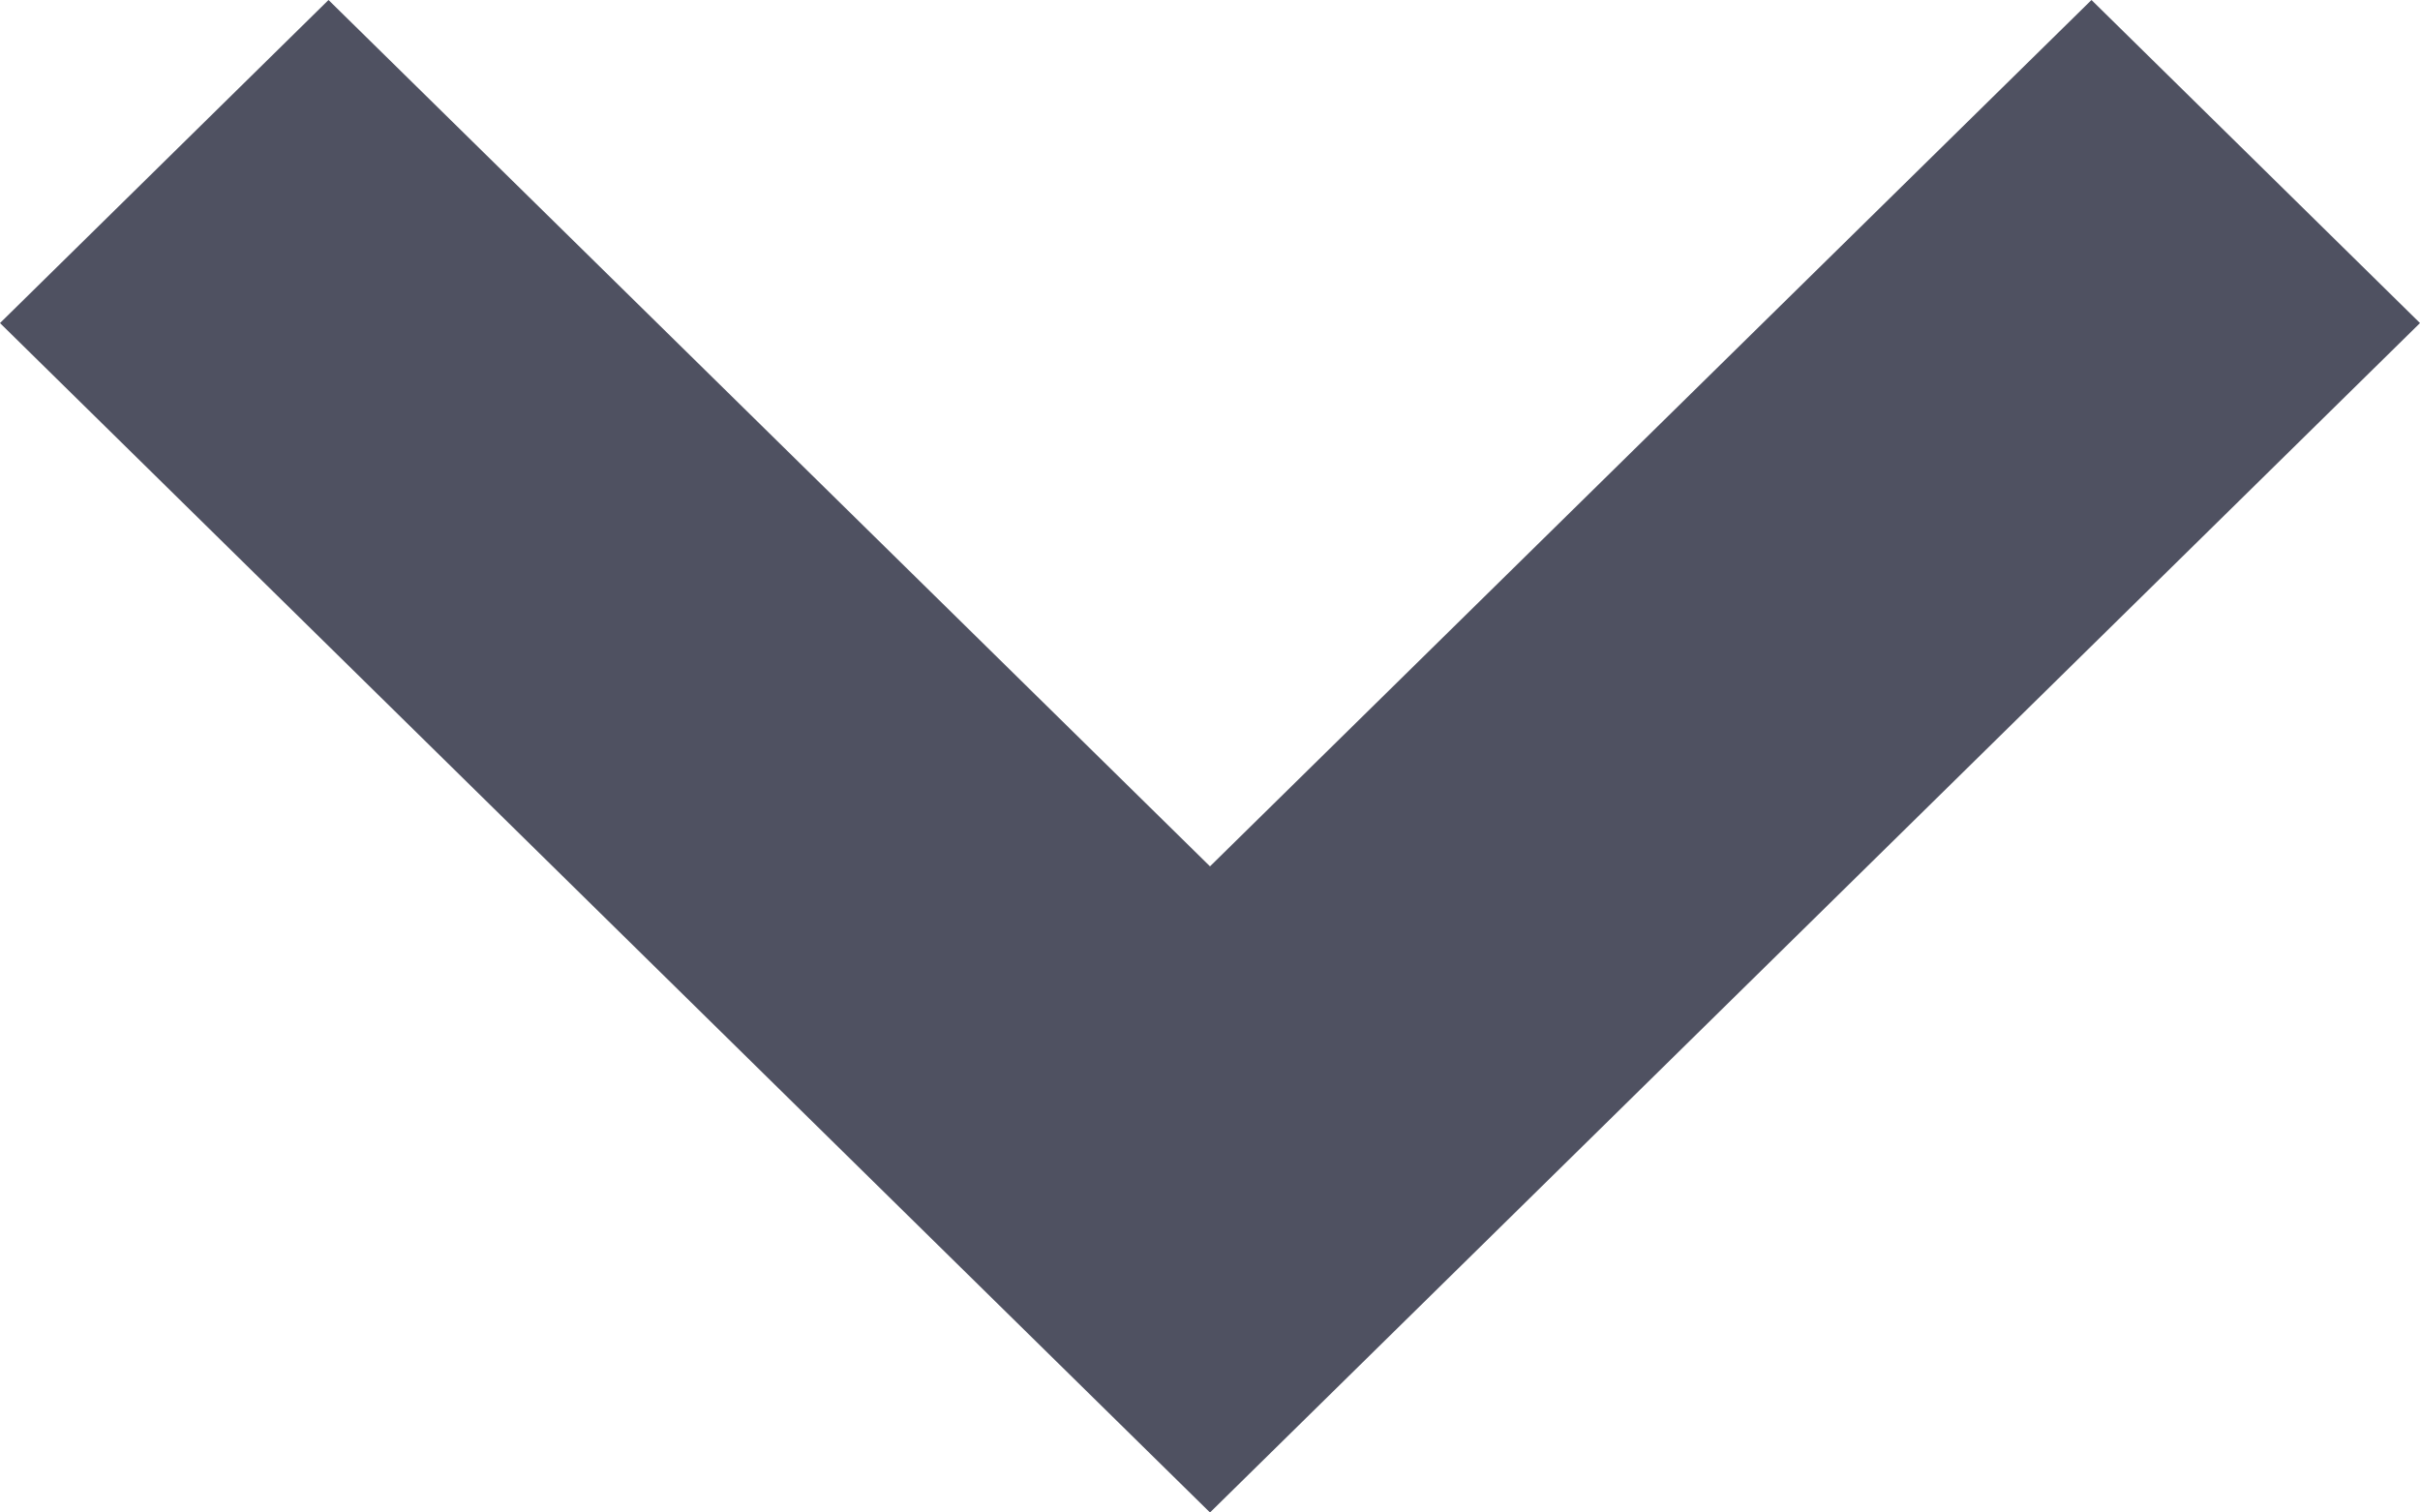 <svg width="8" height="5" viewBox="0 0 8 5" fill="none" xmlns="http://www.w3.org/2000/svg">
  <path d="M4 5L8.2059e-07 1.068L1.086 3.49266e-07L4 2.864L6.914 3.81864e-07L8 1.068L4 5Z" fill="#4f5161"/>
</svg>  